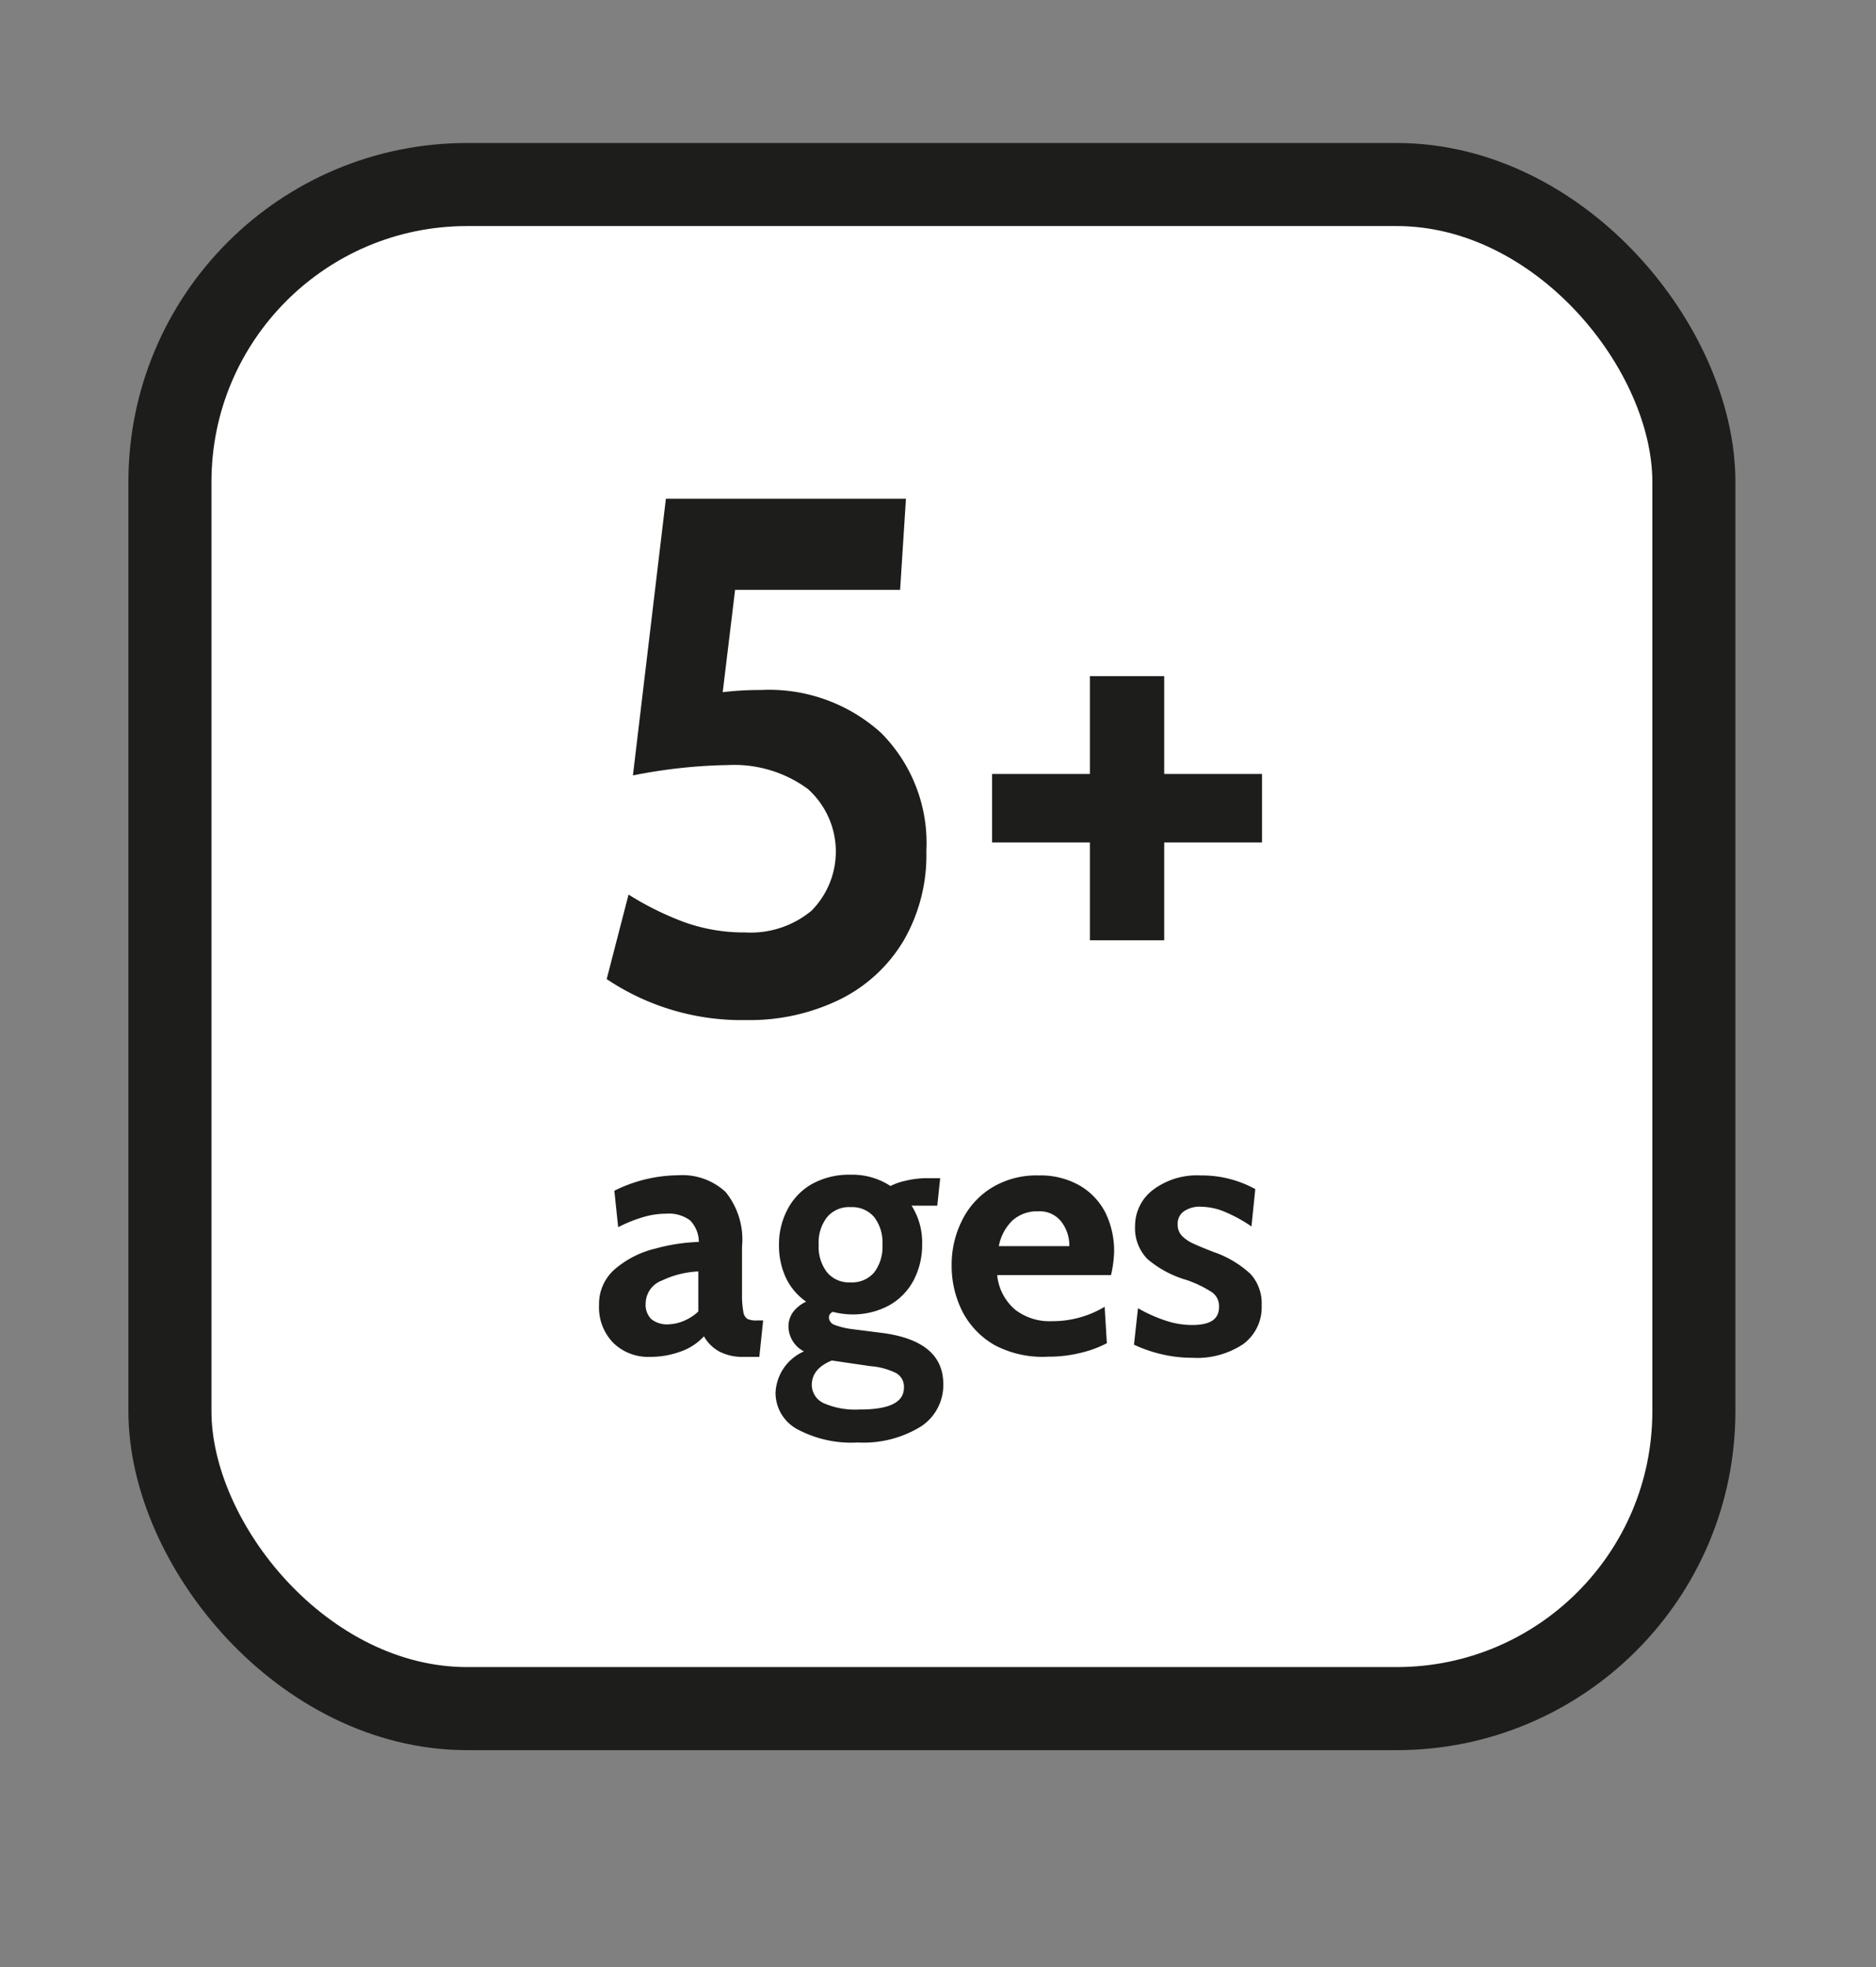 <svg id="Livello_1" data-name="Livello 1" xmlns="http://www.w3.org/2000/svg" viewBox="0 0 103 108"><rect x="0" y="0" width="103" height="108" fill="#808080" stroke="none"/><defs><style>.cls-1{fill:#fff;stroke:#1d1d1b;stroke-miterlimit:10;stroke-width:4.56px;}.cls-2{fill:#1d1d1b;}</style></defs><title>icon_ages</title><rect class="cls-1" x="9.33" y="10.13" width="83.67" height="83.67" rx="16.32"/><path class="cls-2" d="M48.36,40.22a8.56,8.56,0,0,1,2.5,6.51,9.34,9.34,0,0,1-1.26,4.93,8.4,8.4,0,0,1-3.49,3.21A11.27,11.27,0,0,1,41,56a13.29,13.29,0,0,1-7.69-2.25l1.2-4.64a16.44,16.44,0,0,0,3.13,1.54,9.73,9.73,0,0,0,3.28.54A5.23,5.23,0,0,0,44.55,50a4.61,4.61,0,0,0-.2-6.69A6.83,6.83,0,0,0,40,42a28.78,28.78,0,0,0-5.25.57l1.81-15.19H49.74l-.32,5H40.36L39.68,38a16.94,16.94,0,0,1,2.09-.12A9.16,9.16,0,0,1,48.36,40.22Z"/><path class="cls-2" d="M59.84,46.25H54.47V42.49h5.37V37.12h4.08v5.37h5.37v3.76H63.92v5.37H59.84Z"/><path class="cls-2" d="M33.7,73.75a2.79,2.79,0,0,1-.81-2.11,2.52,2.52,0,0,1,.91-2A5.33,5.33,0,0,1,36,68.54a10.18,10.18,0,0,1,2.37-.36A1.71,1.71,0,0,0,37.89,67a1.93,1.93,0,0,0-1.31-.37,4.38,4.38,0,0,0-1.24.18,8,8,0,0,0-1.4.56l-.21-2a8,8,0,0,1,3.51-.85,3.48,3.48,0,0,1,2.6.92,4.14,4.14,0,0,1,.9,3V71a5.19,5.19,0,0,0,.07,1,.56.56,0,0,0,.23.41,1.24,1.24,0,0,0,.55.08h.31l-.21,2h-.87a2.74,2.74,0,0,1-1.34-.3,2.14,2.14,0,0,1-.83-.83,3.12,3.12,0,0,1-1.26.83,4.81,4.81,0,0,1-1.69.3A2.75,2.75,0,0,1,33.7,73.75Zm3.83-1.23a2.62,2.62,0,0,0,.81-.52V69.8a5.19,5.19,0,0,0-2,.5,1.36,1.36,0,0,0-.89,1.24,1.12,1.12,0,0,0,.31.88,1.4,1.4,0,0,0,1,.28A2.31,2.31,0,0,0,37.53,72.52Z"/><path class="cls-2" d="M43.79,78.47a2.27,2.27,0,0,1-1.21-2,2.6,2.6,0,0,1,1.56-2.28,1.56,1.56,0,0,1-.85-1.37,1.34,1.34,0,0,1,.26-.8,1.93,1.93,0,0,1,.71-.56,3.36,3.36,0,0,1-1.12-1.33,4.17,4.17,0,0,1-.37-1.78,4.08,4.08,0,0,1,.46-1.94A3.41,3.41,0,0,1,44.58,65a4.2,4.2,0,0,1,2.11-.51,3.81,3.81,0,0,1,2.2.62,3.45,3.45,0,0,1,.88-.3A5,5,0,0,1,51,64.68h.62l-.16,1.51h-.87l-.54,0a3.76,3.76,0,0,1,.58,2.12,4.17,4.17,0,0,1-.45,1.94,3.4,3.4,0,0,1-1.34,1.4,4.2,4.2,0,0,1-2.11.51,4.51,4.51,0,0,1-1-.14.33.33,0,0,0-.22.31.45.45,0,0,0,.3.4,4.23,4.23,0,0,0,1,.24l1.66.21q3.32.45,3.32,2.8a2.71,2.71,0,0,1-1.24,2.34,6,6,0,0,1-3.45.87A6.28,6.28,0,0,1,43.79,78.47Zm5.84-2.29a.86.86,0,0,0-.43-.8A3.82,3.82,0,0,0,47.79,75l-2.12-.31c-.74.3-1.1.75-1.1,1.35a1.12,1.12,0,0,0,.67,1,4.3,4.3,0,0,0,1.91.34C48.8,77.39,49.63,77,49.63,76.18ZM48,69.85a2.33,2.33,0,0,0,.45-1.52A2.3,2.3,0,0,0,48,66.82a1.59,1.59,0,0,0-1.29-.55,1.57,1.57,0,0,0-1.3.55,2.25,2.25,0,0,0-.46,1.51,2.28,2.28,0,0,0,.46,1.52,1.57,1.57,0,0,0,1.3.55A1.59,1.59,0,0,0,48,69.85Z"/><path class="cls-2" d="M54.62,73.85A4.5,4.5,0,0,1,52.84,72a5.55,5.55,0,0,1-.59-2.56A5.38,5.38,0,0,1,52.82,67a4.37,4.37,0,0,1,1.62-1.79A4.7,4.7,0,0,1,57,64.53a4.34,4.34,0,0,1,2.29.56,3.64,3.64,0,0,1,1.41,1.5,4.79,4.79,0,0,1,.47,2.13A6.58,6.58,0,0,1,61,70H54.75a2.85,2.85,0,0,0,1,1.91,3.07,3.07,0,0,0,2,.62,5.55,5.55,0,0,0,2.9-.79l.12,2a6.08,6.08,0,0,1-1.44.53,7.26,7.26,0,0,1-1.79.21A5.62,5.62,0,0,1,54.62,73.85Zm4.09-5.44a2.14,2.14,0,0,0-.43-1.33A1.5,1.5,0,0,0,57,66.5a2,2,0,0,0-1.43.52,2.63,2.63,0,0,0-.73,1.39Z"/><path class="cls-2" d="M63.84,74.36a7.58,7.58,0,0,1-1.58-.54l.22-2A8.25,8.25,0,0,0,64,72.5a4.51,4.51,0,0,0,1.46.24c1,0,1.47-.32,1.47-1a.93.93,0,0,0-.39-.8,6.41,6.41,0,0,0-1.39-.67A5.8,5.8,0,0,1,63,69.12a2.41,2.41,0,0,1-.68-1.81,2.48,2.48,0,0,1,1-2,4,4,0,0,1,2.6-.78,6.07,6.07,0,0,1,3,.75l-.21,2.05a7.86,7.86,0,0,0-1.39-.77A3.47,3.47,0,0,0,66,66.25a1.54,1.54,0,0,0-1,.25.82.82,0,0,0-.34.71.89.89,0,0,0,.2.6,2,2,0,0,0,.57.42c.25.12.65.29,1.22.51a5.67,5.67,0,0,1,2,1.19,2.39,2.39,0,0,1,.62,1.73,2.51,2.51,0,0,1-1,2.12,4.55,4.55,0,0,1-2.8.76A7.36,7.36,0,0,1,63.84,74.36Z"/></svg>